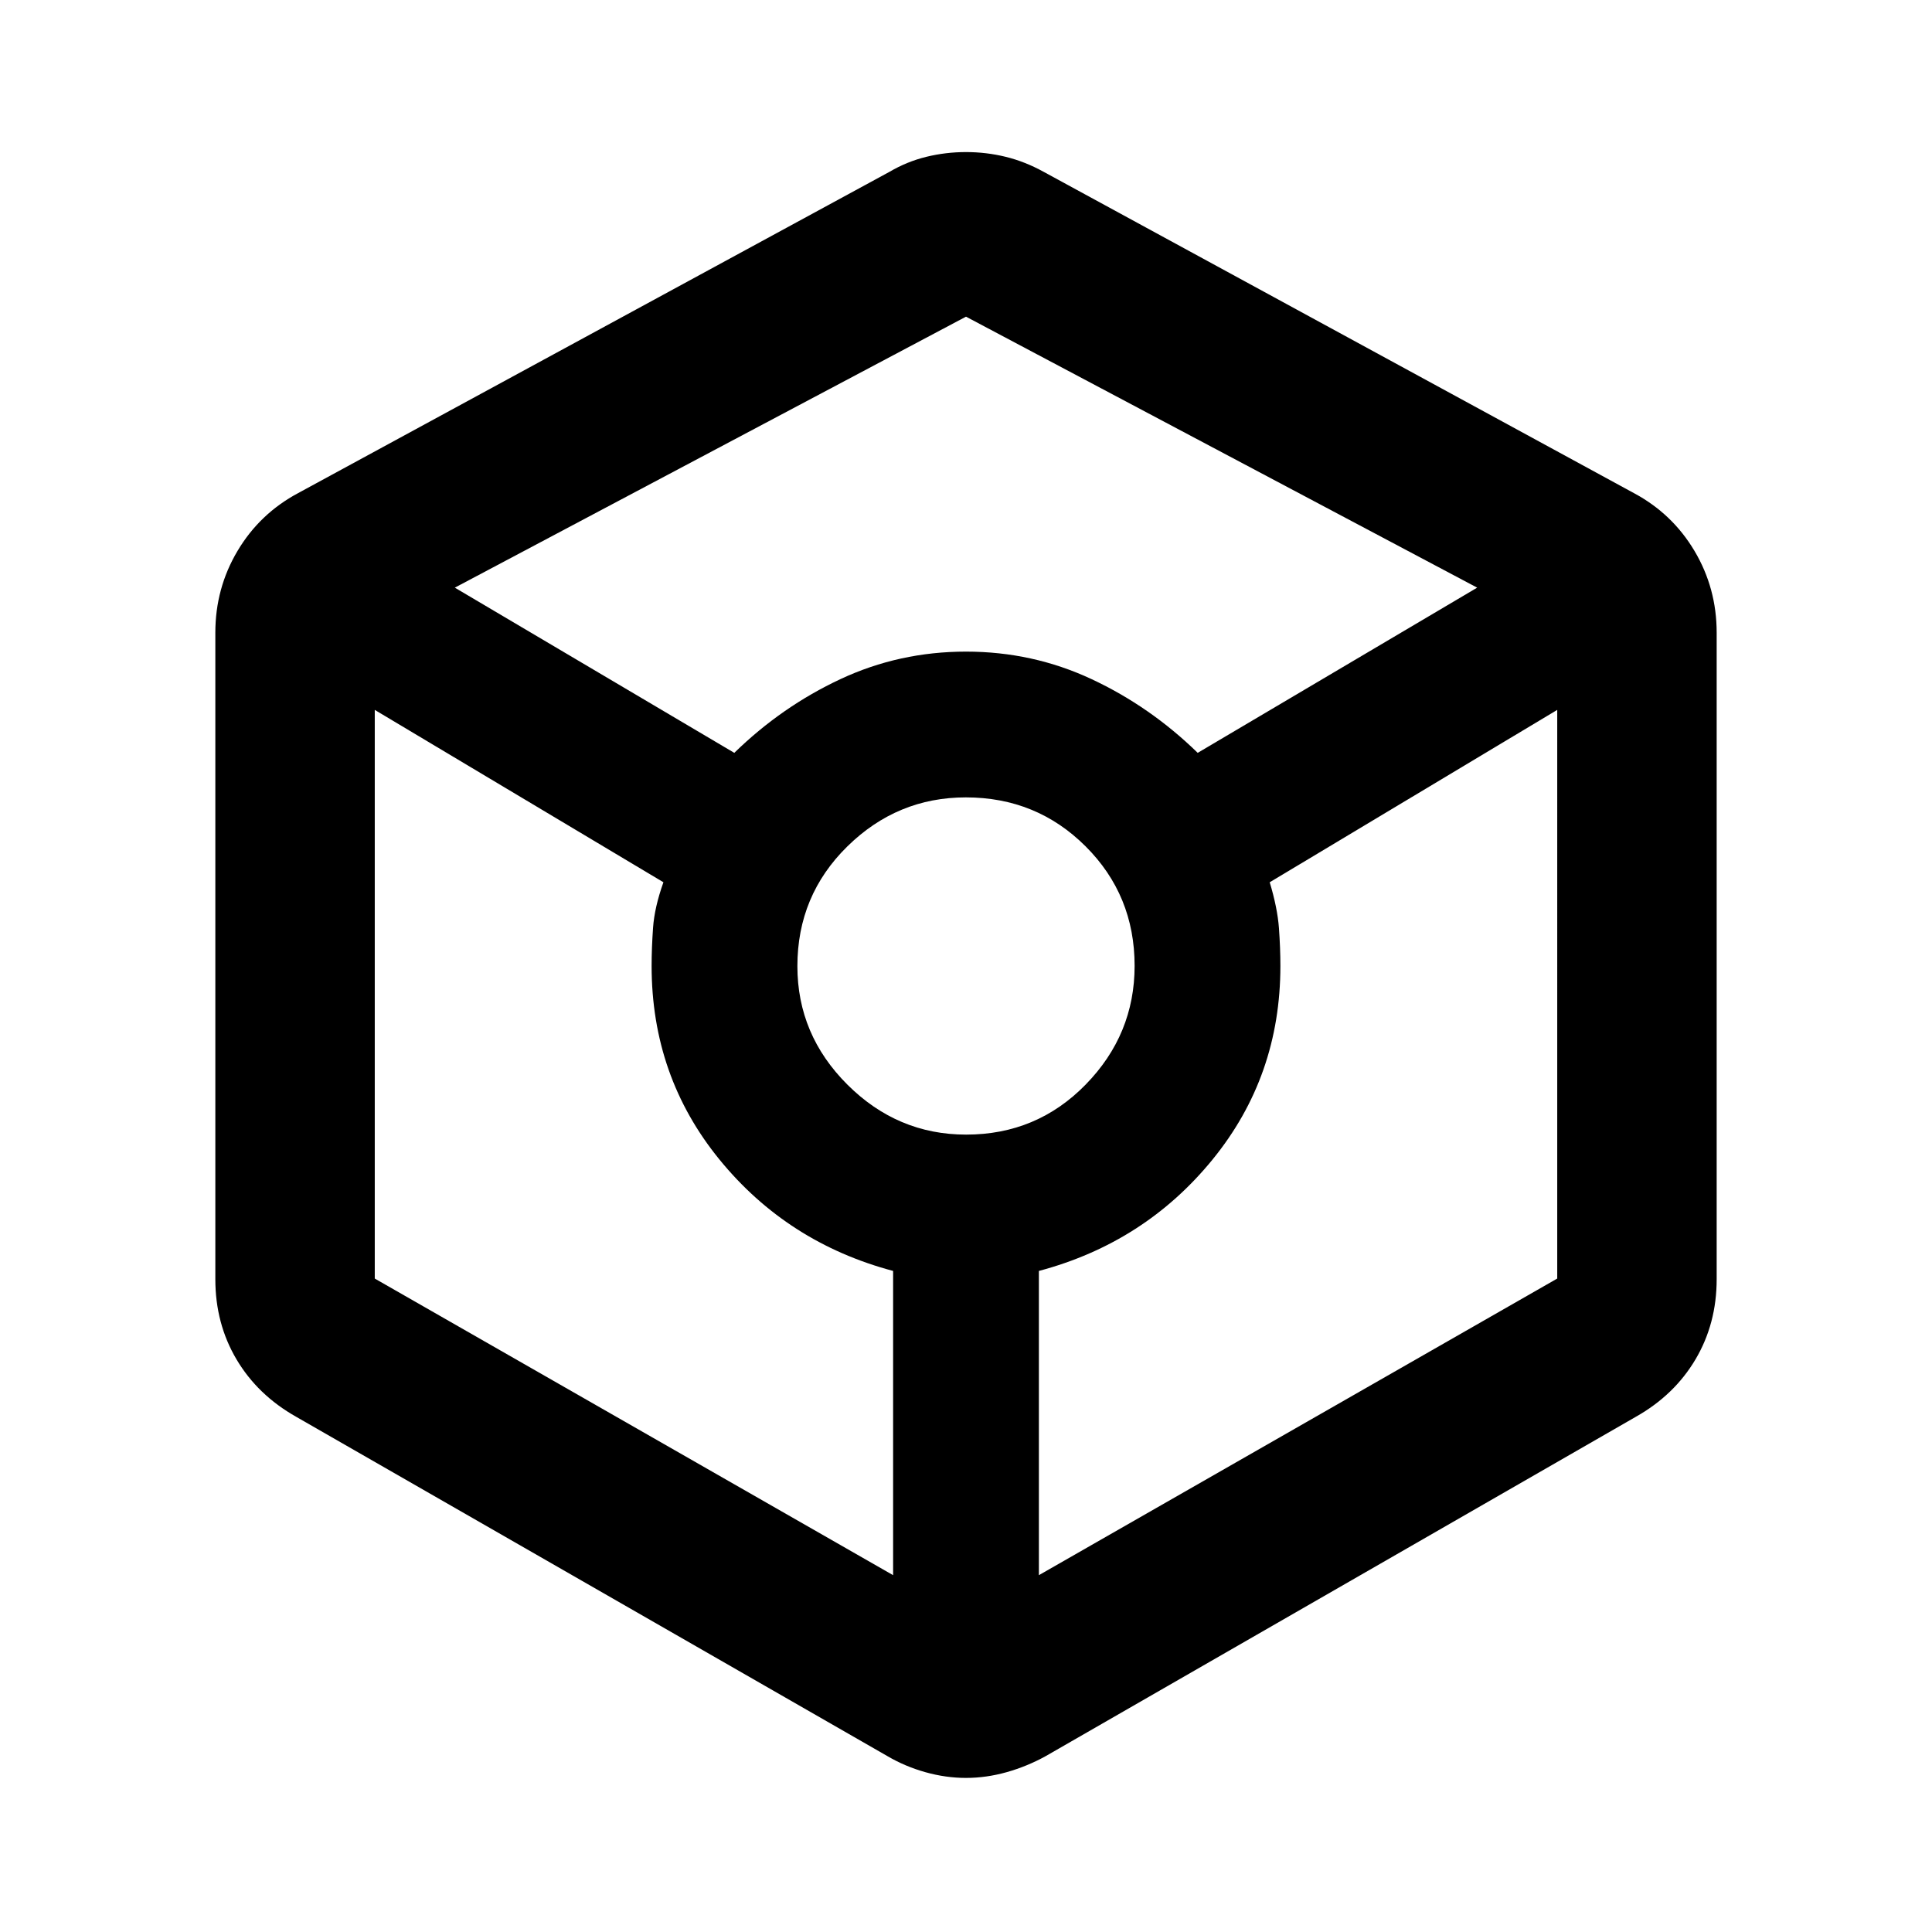<svg xmlns="http://www.w3.org/2000/svg" width="48" height="48" viewBox="0 -960 960 960"><path d="M480-76.565q-10.058 0-20.181-2.847-10.124-2.848-18.863-7.979L147.174-255.999q-19.156-10.803-29.666-28.554-10.509-17.751-10.509-39.838v-321.218q0-22.087 11.009-40.62 11.01-18.534 30.166-28.772l293.782-159.608q8.739-5.131 18.363-7.479 9.623-2.347 19.681-2.347 10.058 0 19.681 2.347 9.624 2.348 18.928 7.479l293.217 159.608q19.156 10.238 30.166 28.772 11.009 18.533 11.009 40.62v321.218q0 22.087-10.509 39.838-10.51 17.751-29.666 28.554L519.609-87.391q-9.304 5.13-19.428 7.979-10.123 2.847-20.181 2.847ZM364.87-585.913q23.565-23 52.782-36.653Q446.87-636.218 480-636.218q33.13 0 62.348 13.652 29.217 13.653 52.782 36.653L733.999-668 480-802.652 226.001-668l138.869 82.087Zm78.912 408.608v-151.173q-52.565-14-86.282-55.348-33.718-41.348-33.718-96.174 0-8.87.718-19.022.717-10.152 5.152-22.587L186.218-607.26v282.566l257.564 147.389Zm36.293-218.913q35.099 0 59.403-24.879 24.304-24.879 24.304-58.978 0-35.099-24.379-59.403-24.379-24.304-59.478-24.304-34.099 0-58.903 24.379-24.804 24.379-24.804 59.478 0 34.099 24.879 58.903 24.879 24.804 58.978 24.804Zm36.143 218.913 257.564-147.389V-607.26l-142.869 85.651q3.87 12.87 4.587 22.805.718 9.934.718 18.804 0 54.826-33.718 96.174-33.717 41.348-86.282 55.348v151.173Z"/></svg>